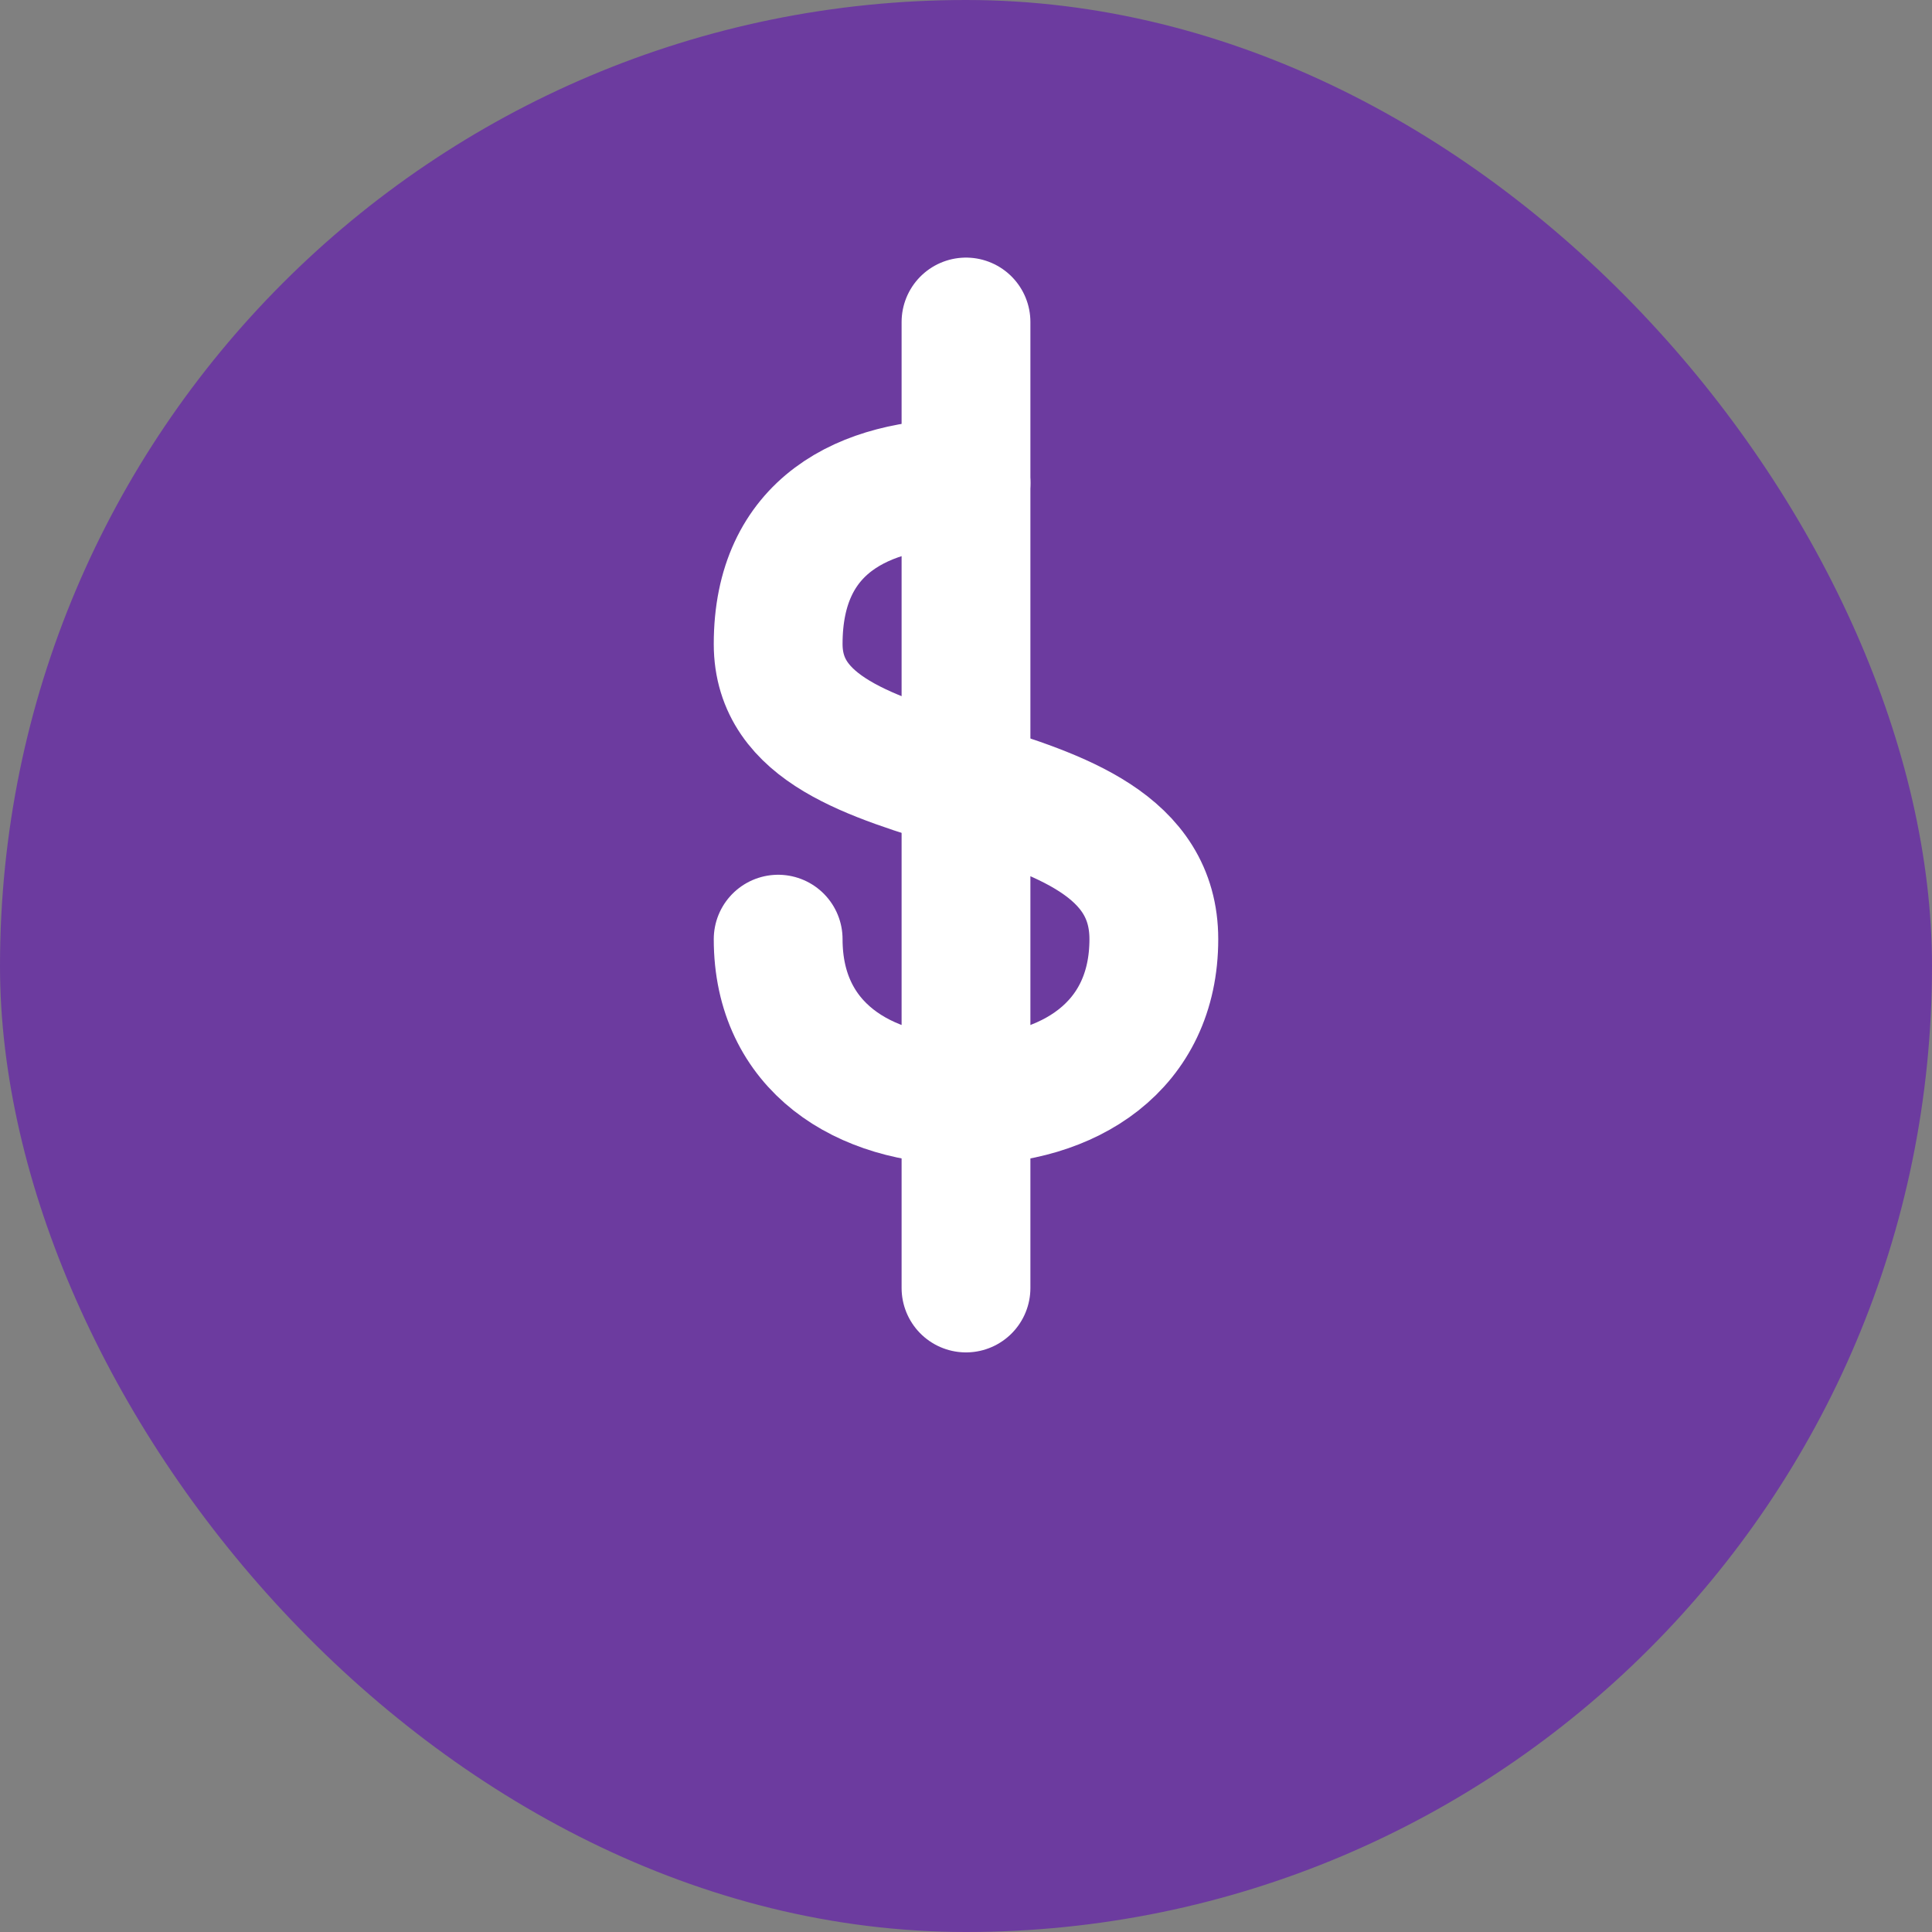 <?xml version="1.0" encoding="UTF-8"?>
<svg width="120" height="120" viewBox="0 0 120 120" fill="none" xmlns="http://www.w3.org/2000/svg">
  <rect x="0" y="0" width="120" height="120" fill="#808080" stroke="none"/>
  <rect width="120" height="120" rx="60" fill="#6C3B9F"/>
  <path d="M60 30C53.6 30 48.333 32.667 48.333 40C48.333 50.667 71.667 46.667 71.667 58.333C71.667 65 66.4 68.333 60 68.333C53.6 68.333 48.333 65 48.333 58.333" stroke="white" stroke-width="8" stroke-linecap="round"/>
  <line x1="60" y1="20" x2="60" y2="80" stroke="white" stroke-width="8" stroke-linecap="round"/>
</svg>

